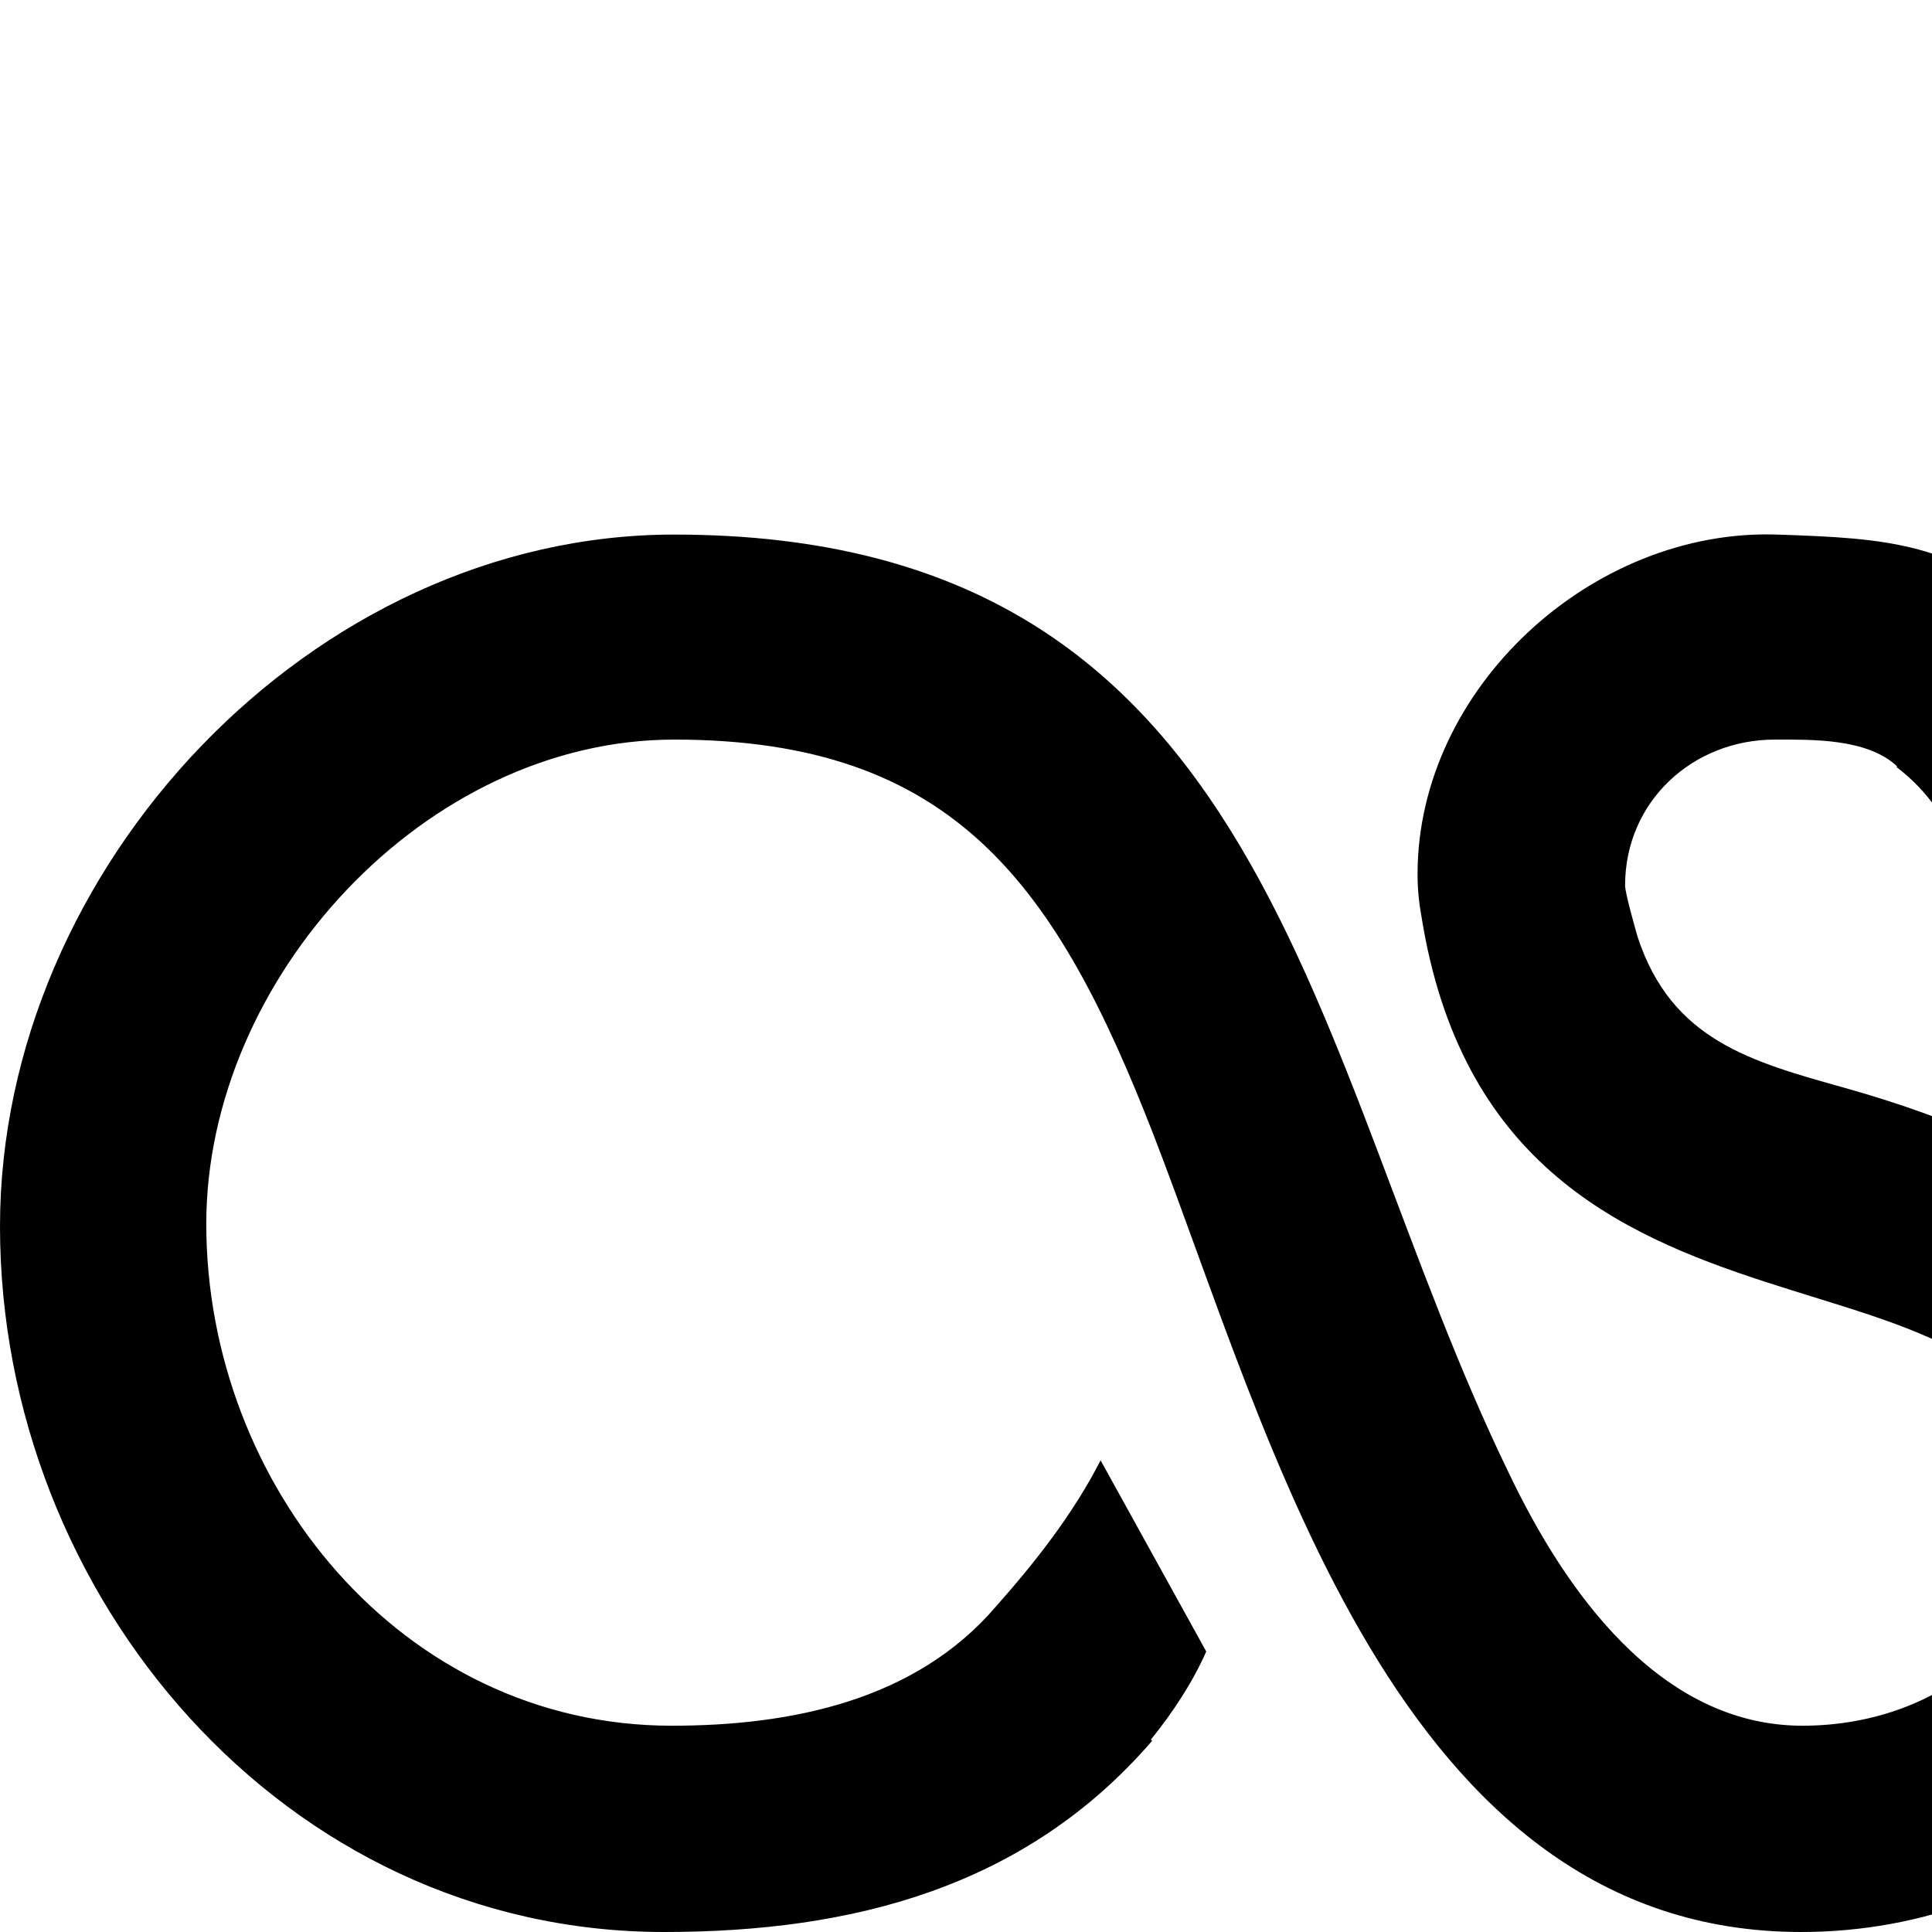 <svg xmlns="http://www.w3.org/2000/svg" width="1536" height="1536">
    <path d="M1292 704c0 6 8 34 10 41 27 82 90 99 165 120 167 47 325 136 325 332 0 199-166 339-360 339-322 0-422-394-515-634-77-198-158-314-381-314-198 0-372 190-372 385 0 207 155 399 370 399 95 0 194-20 258-95 31-35 61-73 83-116l84 152c-11 25-27 49-44 70l1 1c-101 117-239 152-388 152-302 0-528-267-528-561 0-285 248-550 536-550 478 0 502 414 664 747 44 92 119 200 233 200 104 0 196-67 196-177 0-238-437-76-499-467-2-11-3-22-3-33 0-148 139-275 286-270 88 3 141 6 211 68h-1c27 25 47 59 68 88l-129 99c-15-28-29-51-54-70v-1c-24-22-67-21-97-21-65 0-119 49-119 116z"/>
</svg>

